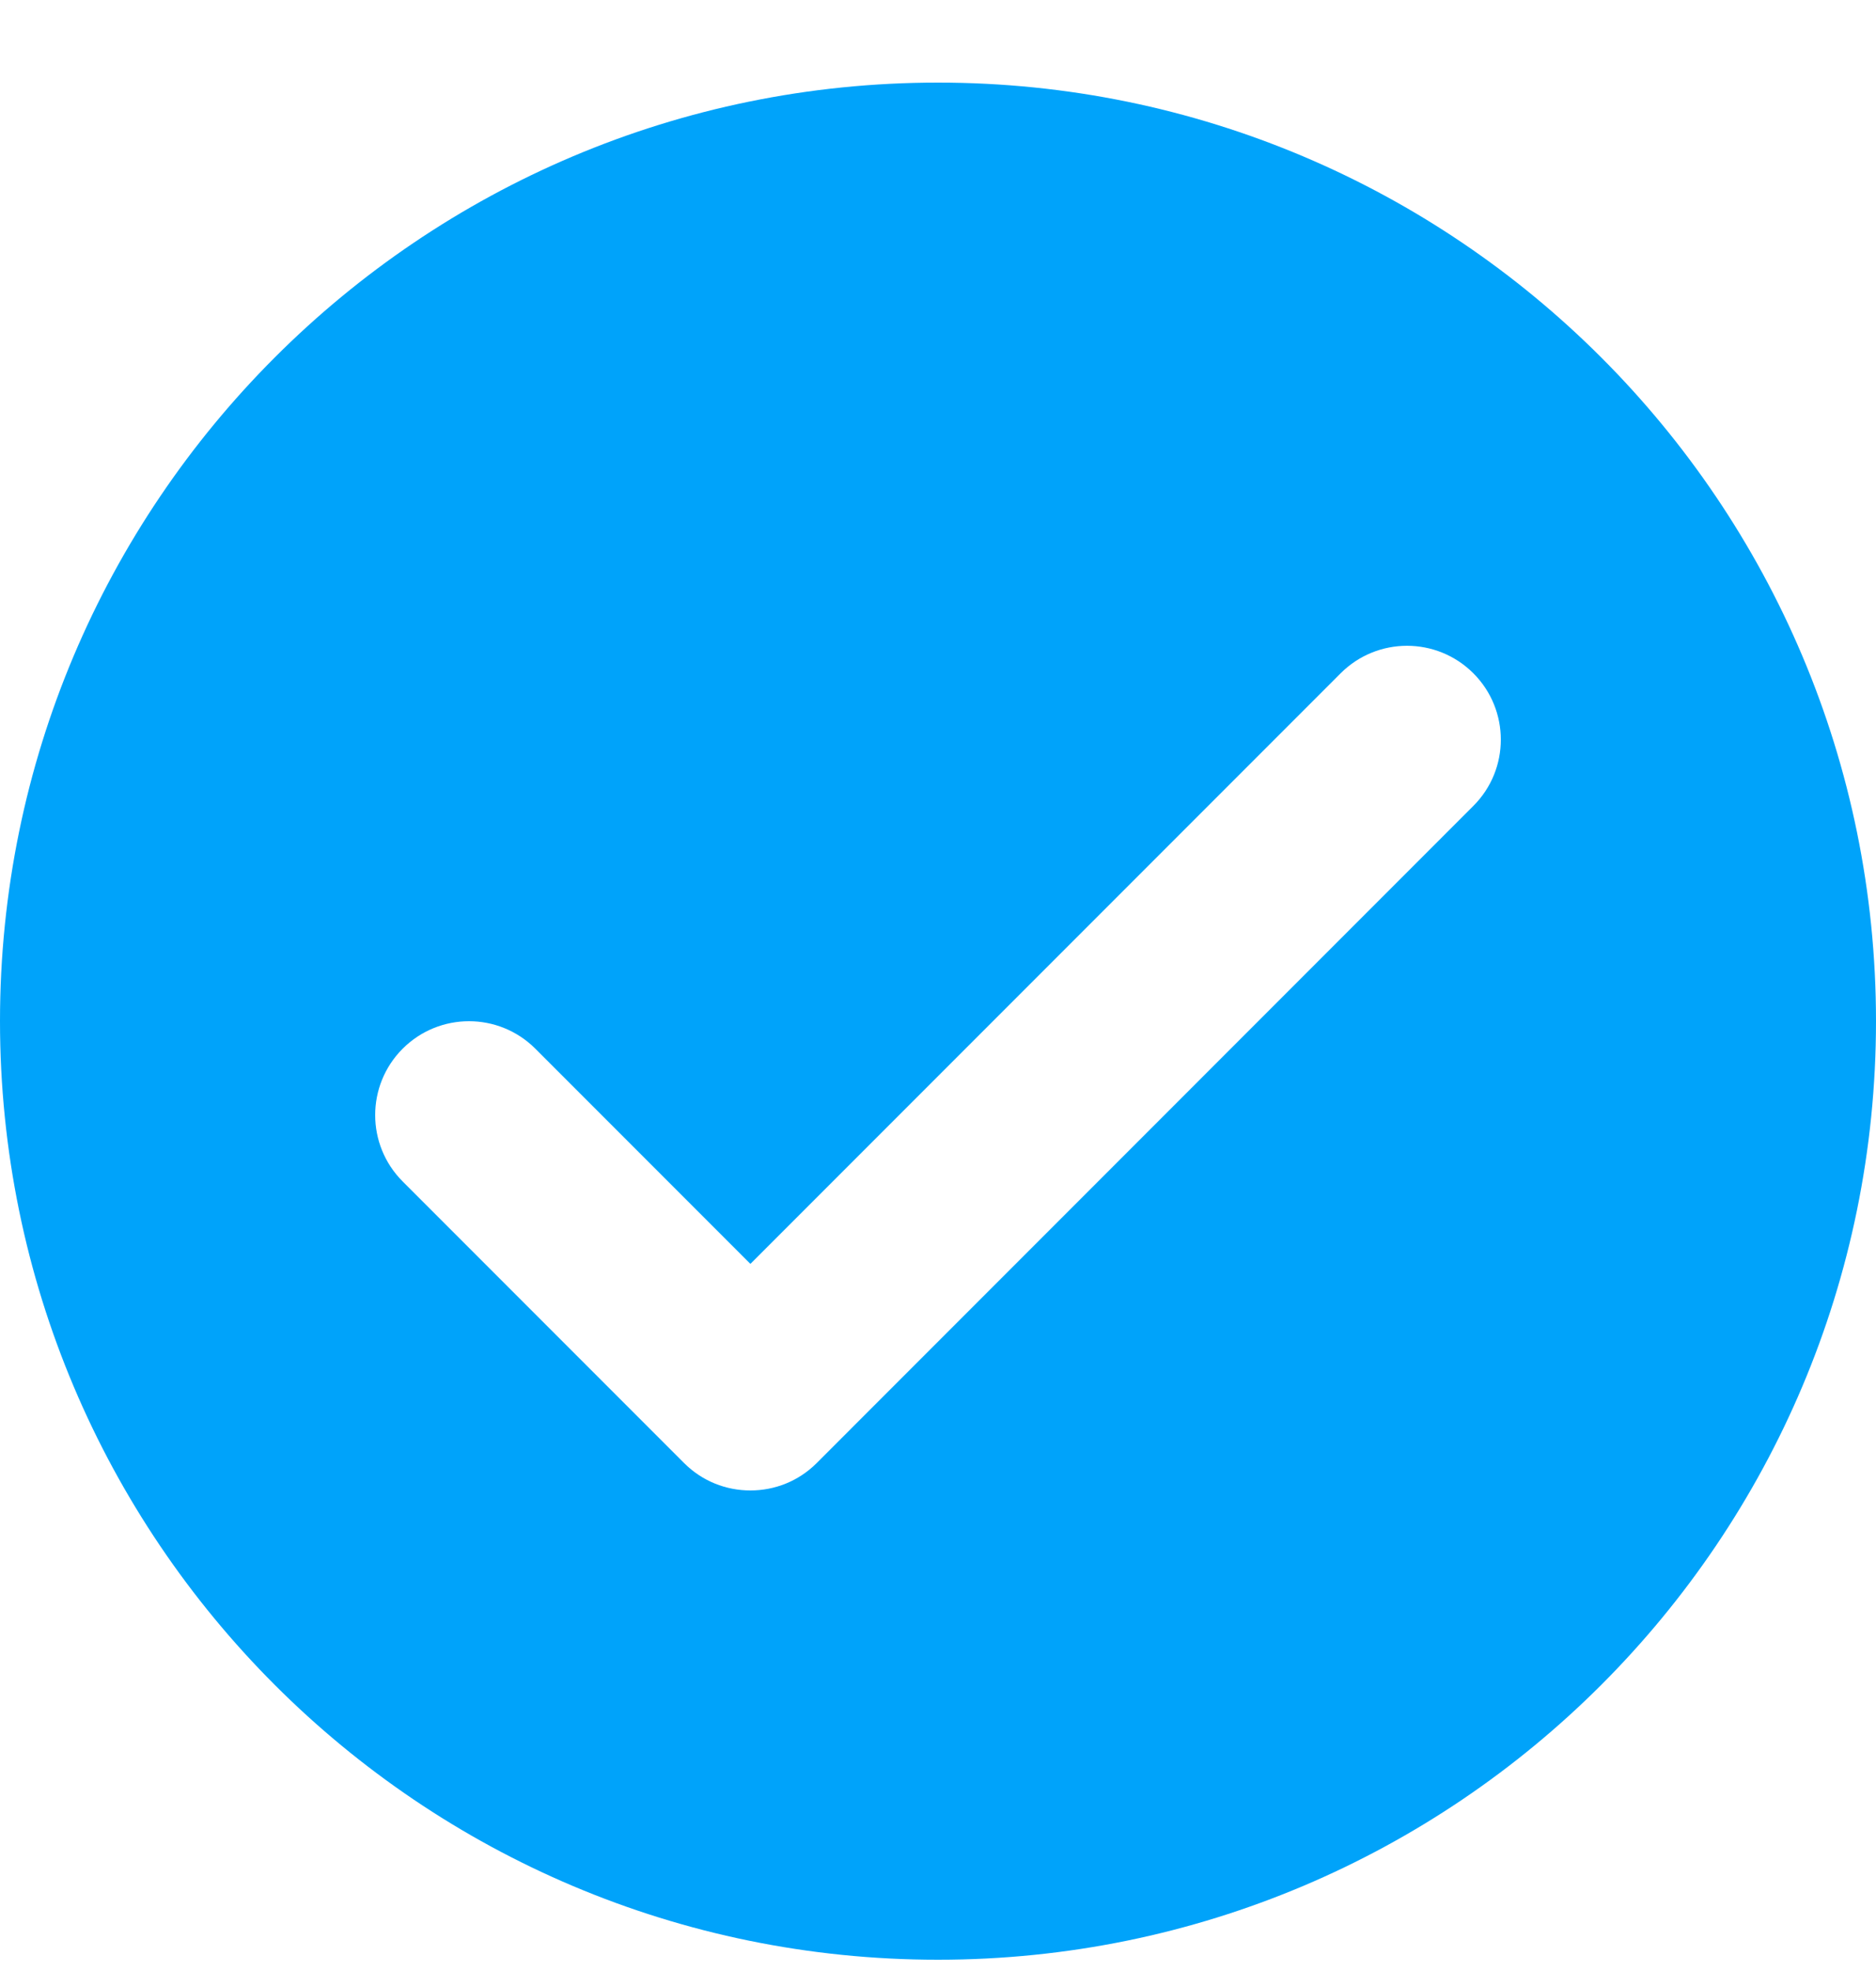 <svg width="20" height="21" viewBox="0 0 20 21" fill="none" xmlns="http://www.w3.org/2000/svg">
<path d="M10 0.88C4.477 0.88 0 5.357 0 10.88C0 16.404 4.477 20.88 10 20.88C15.523 20.88 20 16.404 20 10.88C20 5.357 15.523 0.88 10 0.88ZM15.707 8.587L8.707 15.588C8.512 15.783 8.258 15.88 8 15.88C7.742 15.88 7.488 15.783 7.293 15.588L4.293 12.588C3.902 12.197 3.902 11.564 4.293 11.173C4.684 10.783 5.316 10.783 5.707 11.173L8 13.466L14.293 7.173C14.684 6.783 15.316 6.783 15.707 7.173C16.098 7.564 16.098 8.197 15.707 8.587Z" fill="#00A3FA"/>
</svg>
